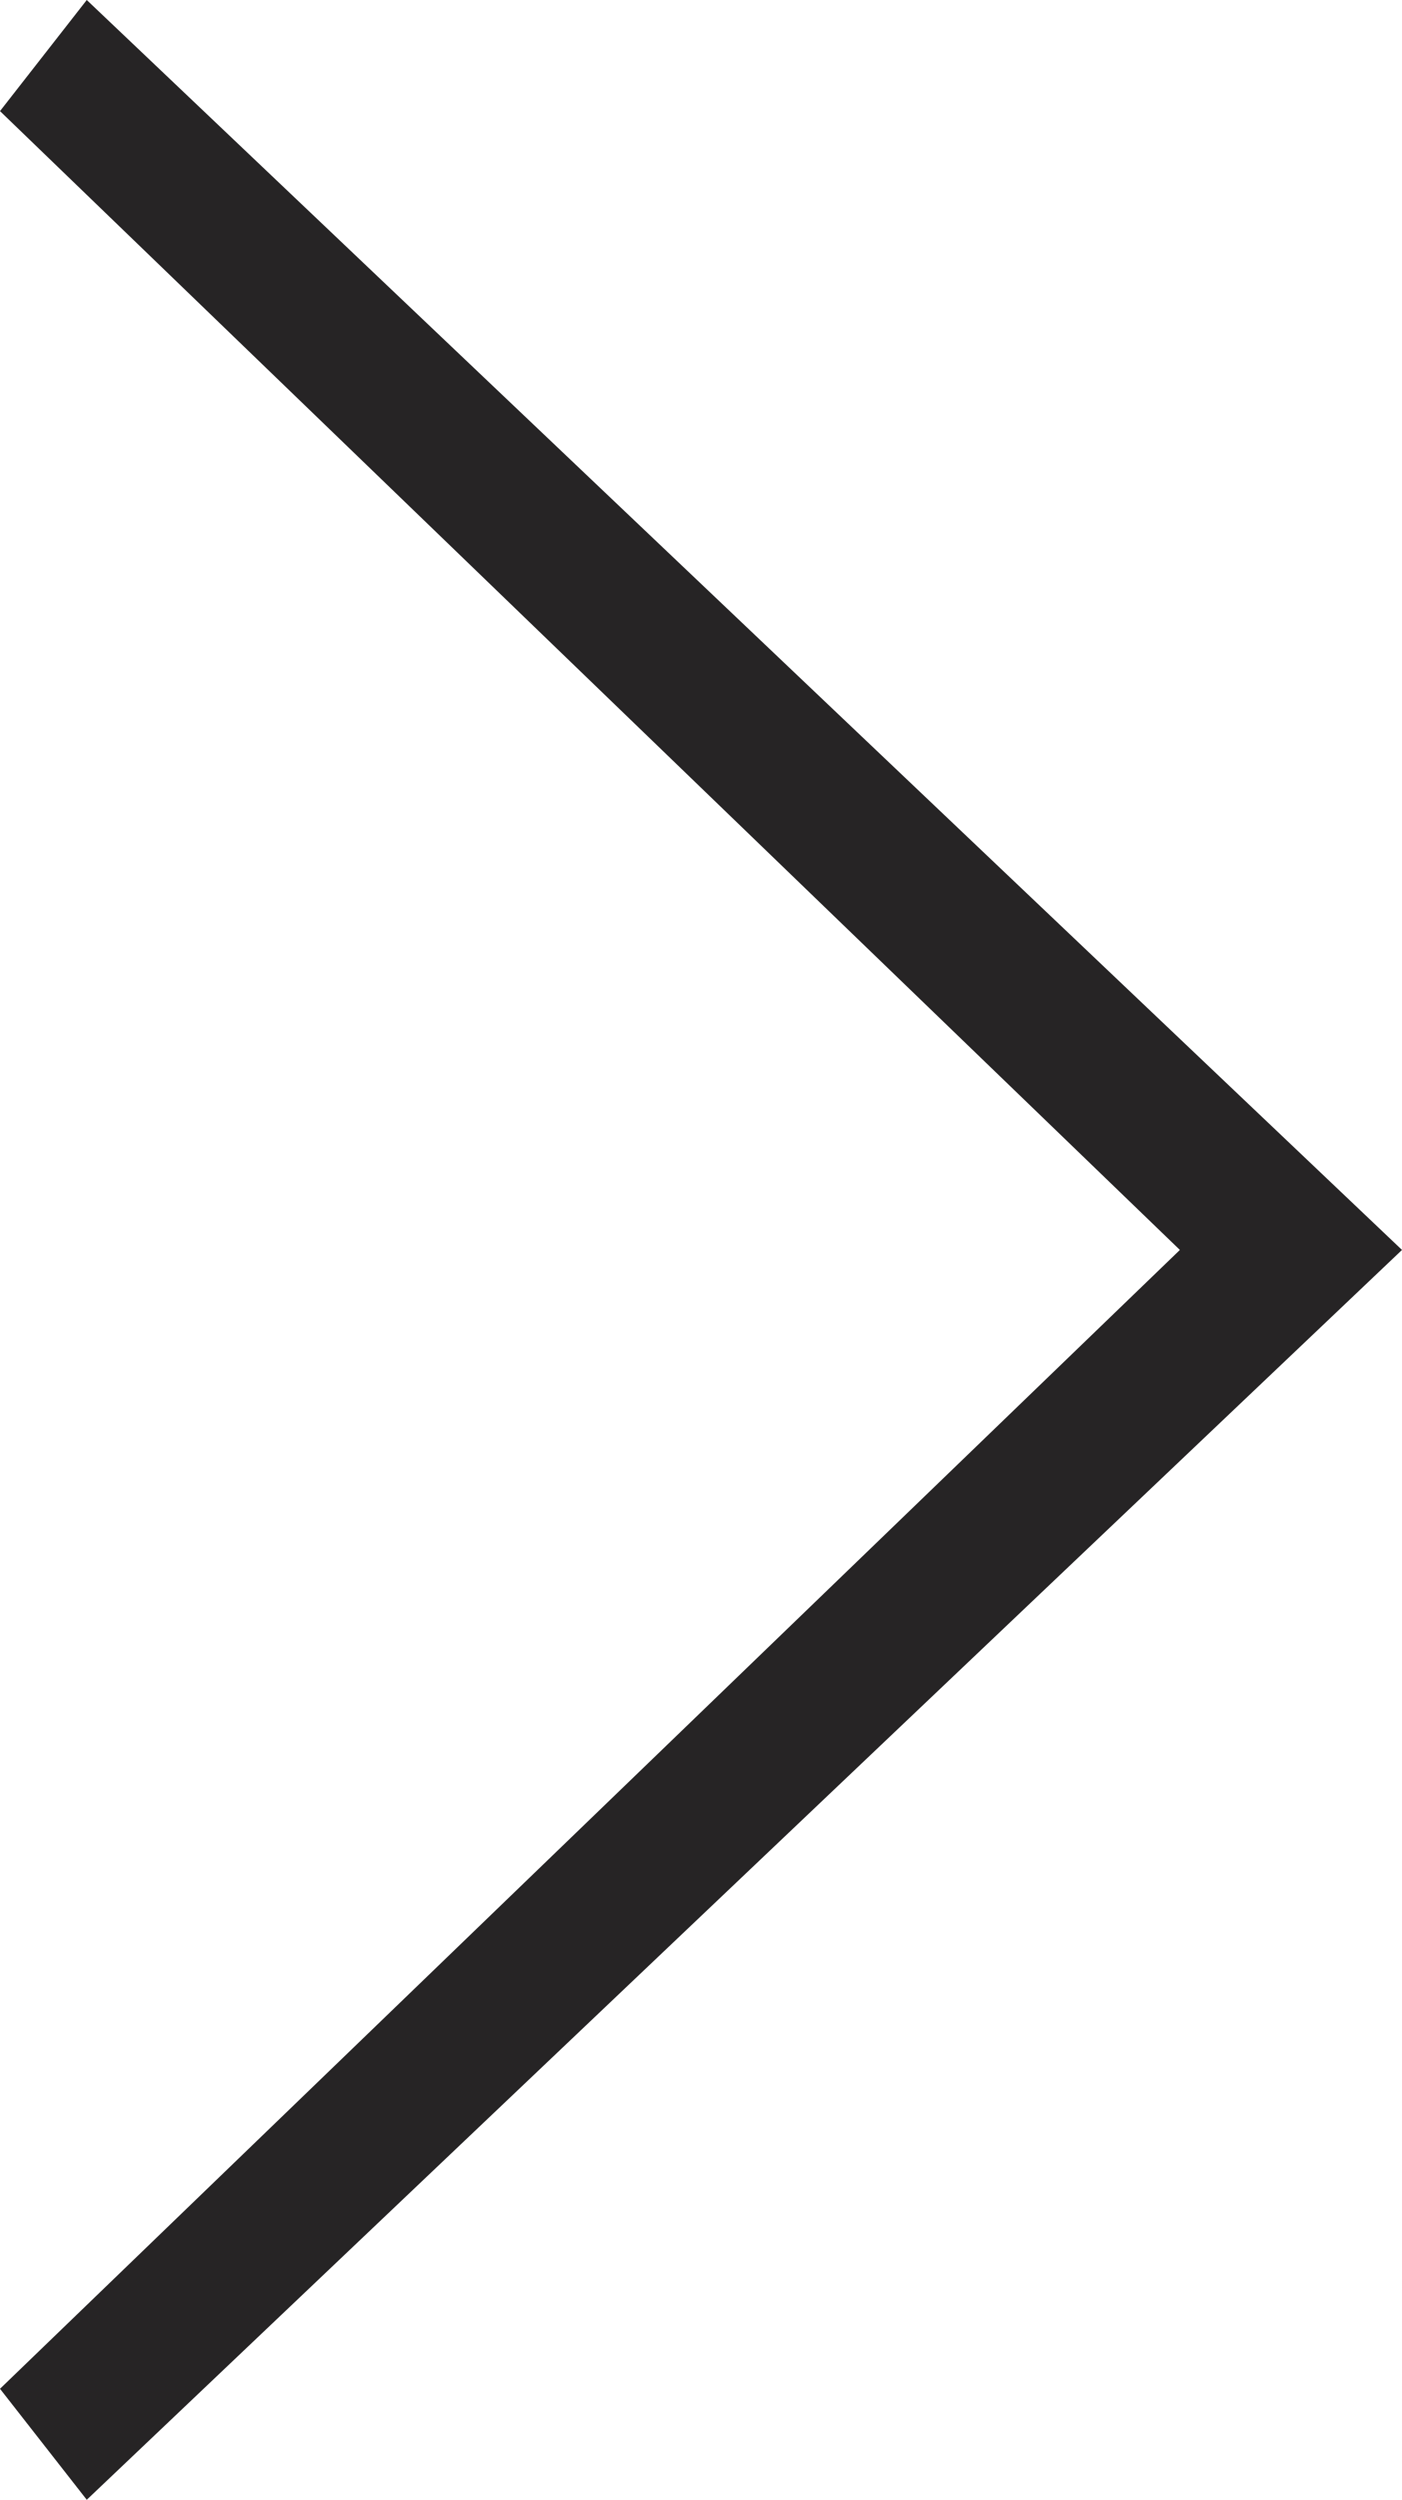 <?xml version="1.0" encoding="utf-8"?>
<!-- Generator: Adobe Illustrator 17.0.0, SVG Export Plug-In . SVG Version: 6.00 Build 0)  -->
<!DOCTYPE svg PUBLIC "-//W3C//DTD SVG 1.1//EN" "http://www.w3.org/Graphics/SVG/1.1/DTD/svg11.dtd">
<svg version="1.1" id="Слой_1" xmlns="http://www.w3.org/2000/svg" xmlns:xlink="http://www.w3.org/1999/xlink" x="0px" y="0px"
	 width="12.119px" height="21.599px" viewBox="0 0 12.119 21.599" enable-background="new 0 0 12.119 21.599" xml:space="preserve">
<g>
	<path fill="#262425" d="M12.119,10.8L0.75,21.599L0,20.64l10.199-9.84L0,0.96L0.75,0L12.119,10.8z"/>
</g>
</svg>
